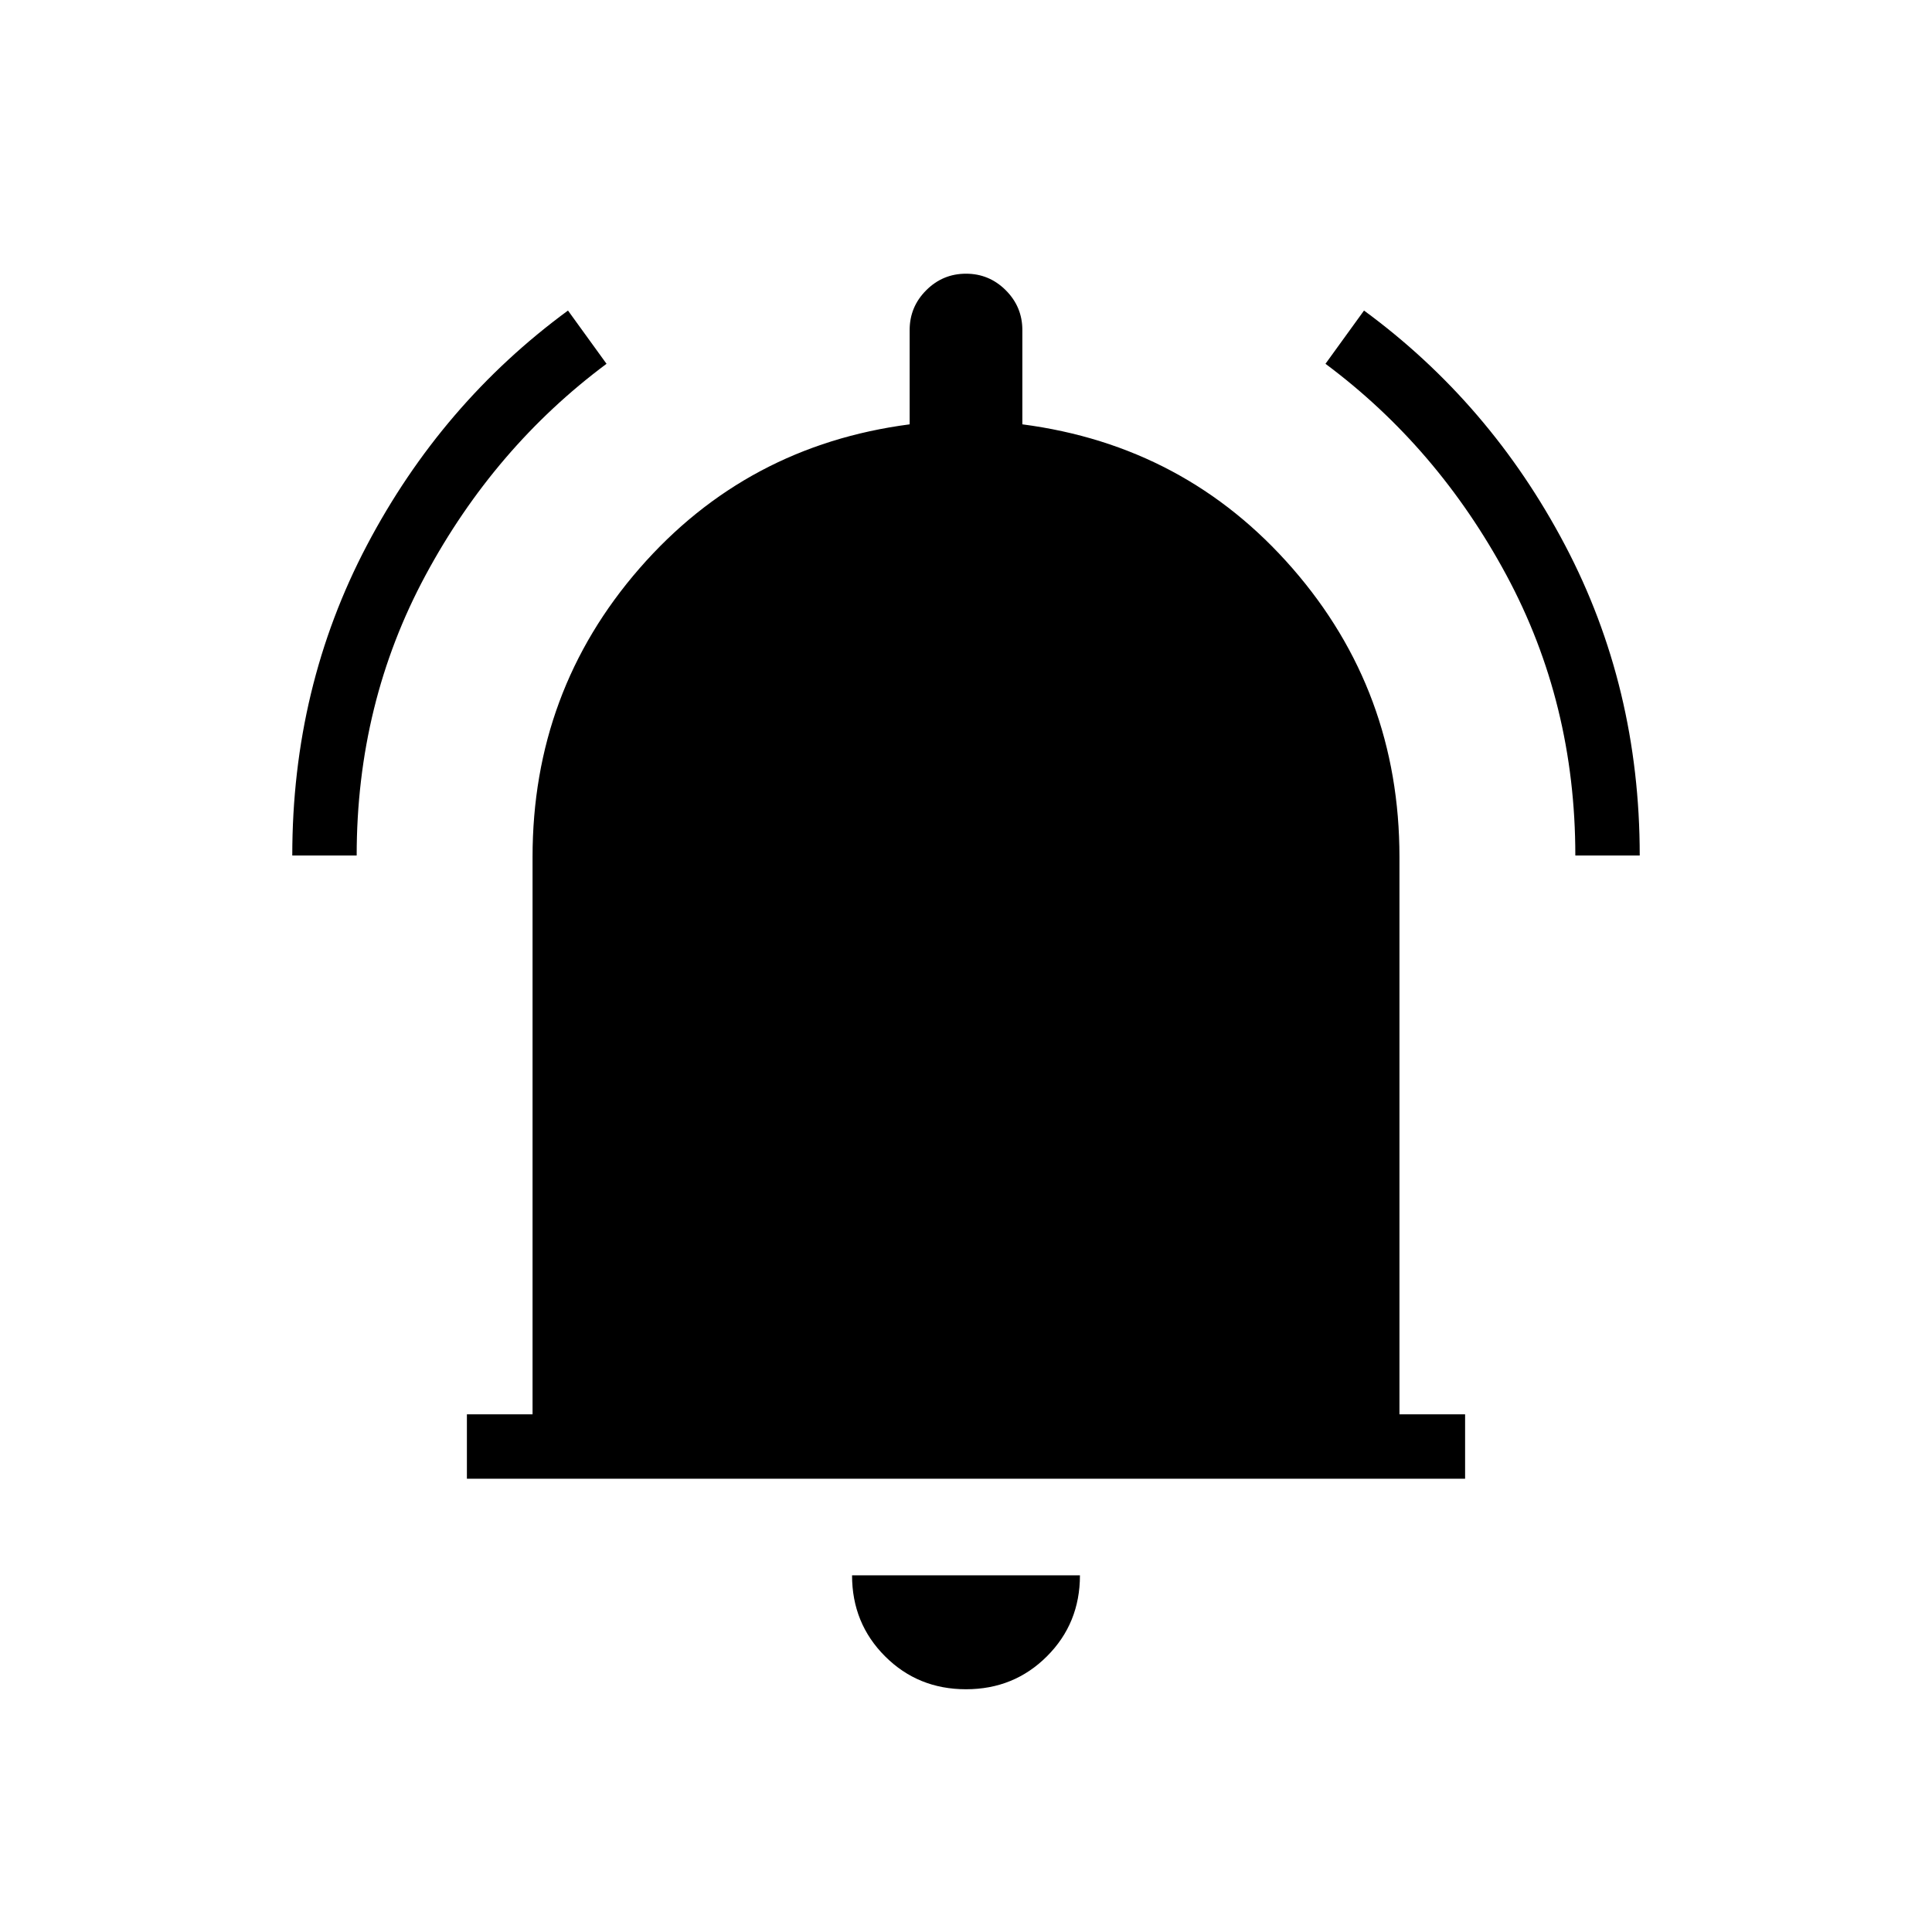 <svg xmlns="http://www.w3.org/2000/svg" height="20" viewBox="0 -960 960 960" width="20"><path d="M232-225.23v-32h32.62v-276.92q0-82.39 53.11-143.39 53.12-61 134.27-71.61V-796q0-11.54 8.23-19.77T480-824q11.54 0 19.77 8.23T508-796v46.85q81.15 10.61 134.27 71.61 53.11 61 53.11 143.39v276.92H728v32H232Zm248 104.61q-23.85 0-40.23-16.38-16.39-16.38-16.39-40.23h113.24q0 23.85-16.39 40.23-16.38 16.38-40.23 16.38Zm-334.77-414.3q0-83.7 37.12-154.2 37.11-70.5 99.88-116.57l19.15 26.46q-55.69 41.46-89.92 105.04-34.23 63.57-34.23 139.27h-32Zm637.54 0q0-75.7-34.23-139.27-34.23-63.58-89.92-105.04l19.15-26.46q62.77 46.07 99.88 116.57 37.12 70.5 37.12 154.2h-32Z"/></svg>